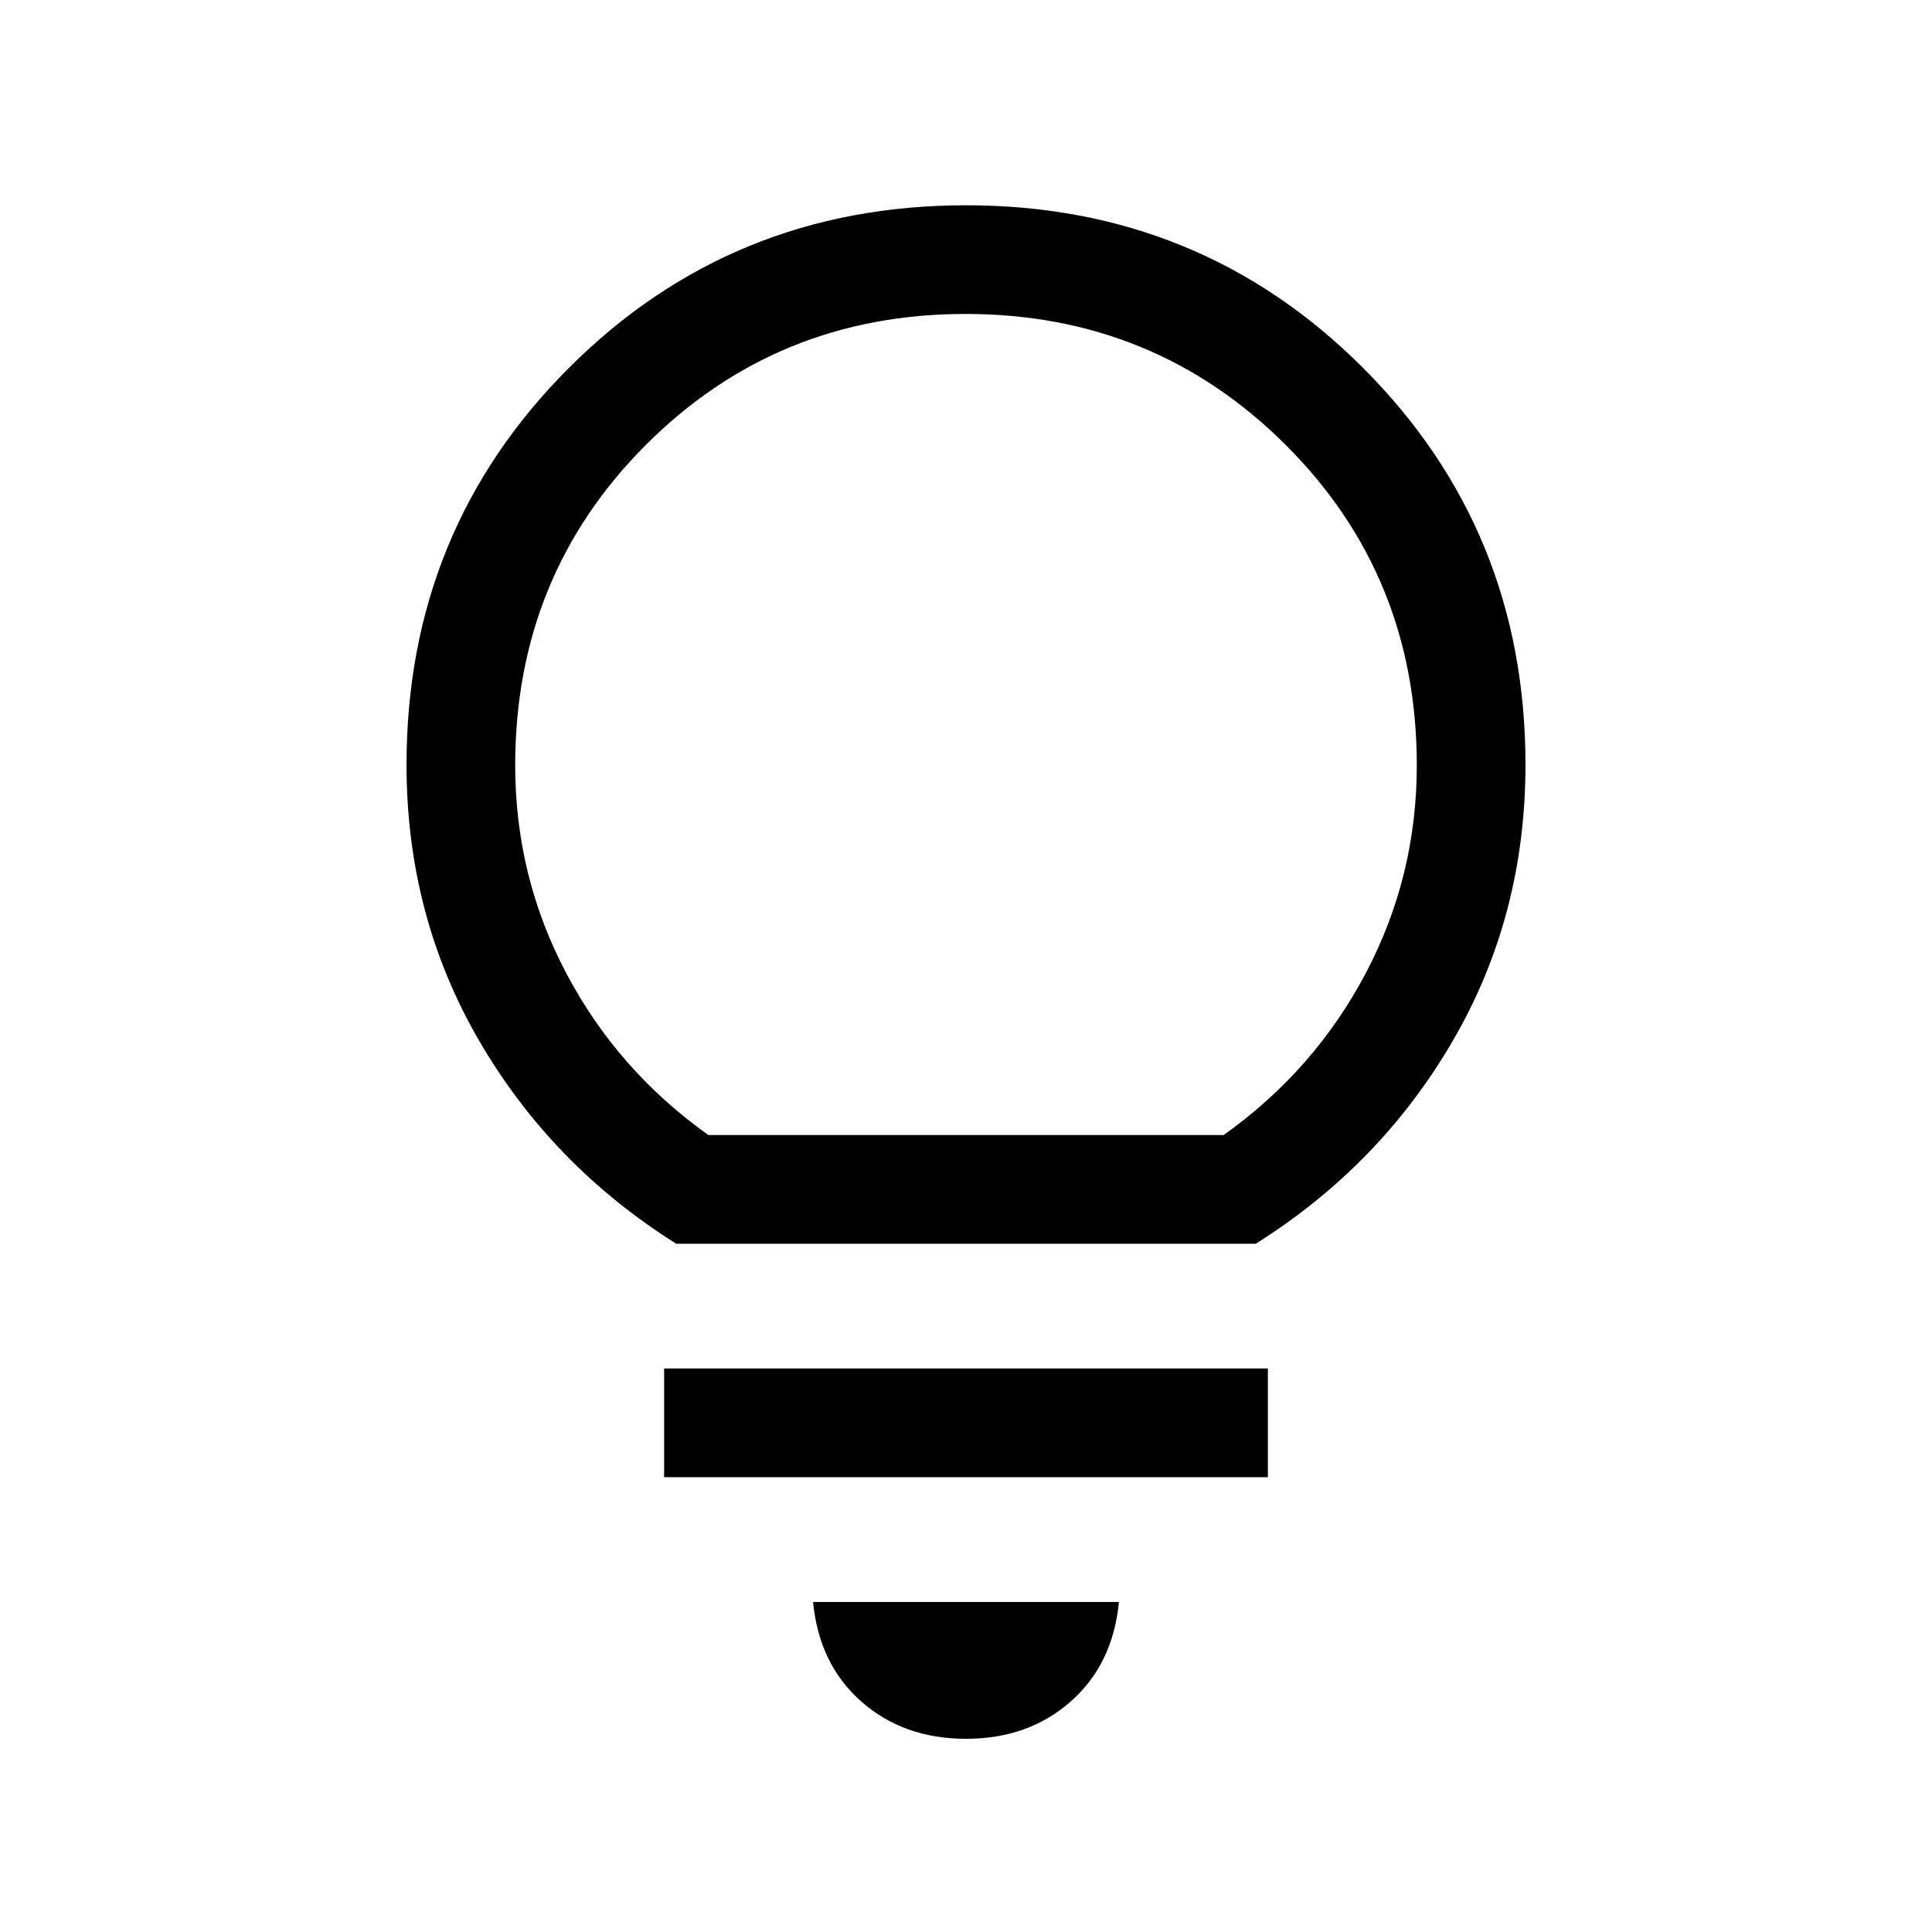 <svg xmlns="http://www.w3.org/2000/svg" height="24" viewBox="0 -960 960 960" width="24"><path d="M480-96q-31 0-52-18.5T404-164h152q-3 31-24 49.5T480-96ZM330-226v-54h300v54H330Zm6-116q-62-39-98-101.01-36-62-36-136.99 0-116.5 80.75-197.25T480-858q116.5 0 197.25 80.75T758-580q0 74.99-36 136.99Q686-381 624-342H336Zm16-54h256q45-32 70.5-80.17Q704-524.35 704-579.7q0-94.3-65.23-159.3-65.23-65-159-65T321-739q-65 65-65 159.3 0 55.35 25.5 103.53Q307-428 352-396Zm128 0Z"/></svg>
